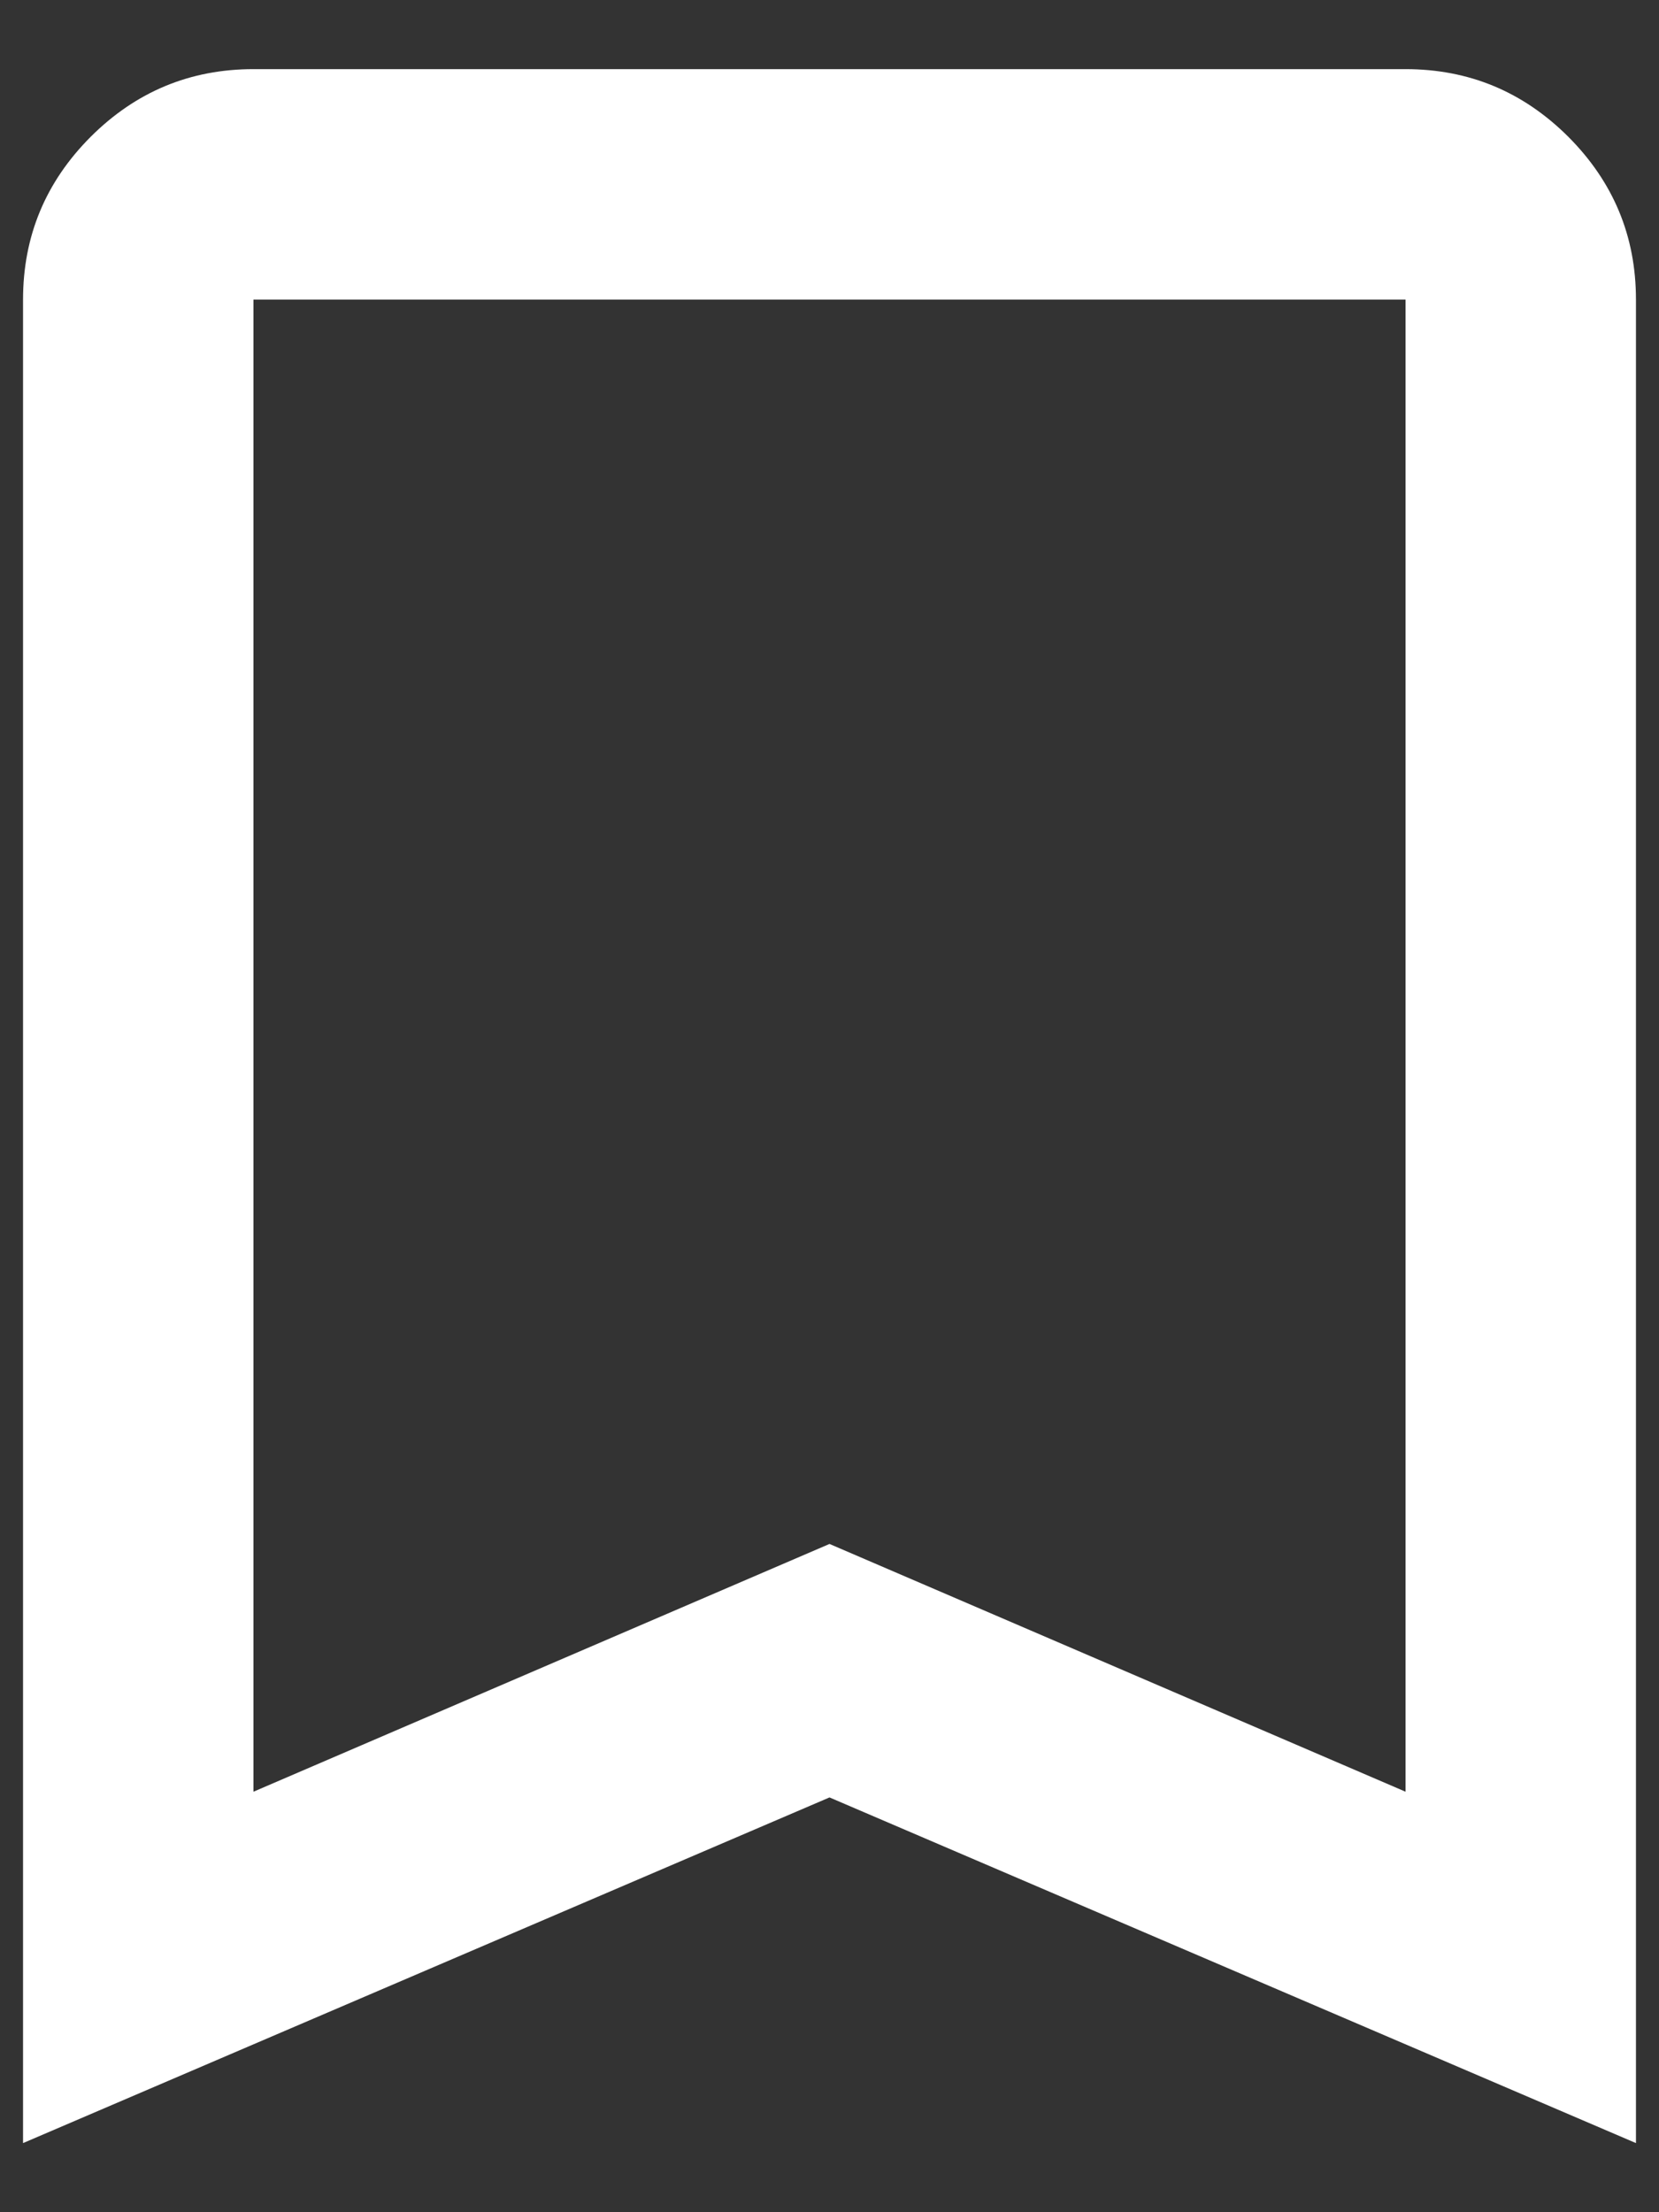 <svg width="18" height="24" viewBox="0 0 18 24" fill="none" xmlns="http://www.w3.org/2000/svg">
<rect x="0" y="0" width="18" height="24" fill="#333333" stroke="none"/>
<path d="M0.25 23.25V3.25C0.25 2.562 0.495 1.974 0.984 1.484C1.474 0.995 2.062 0.75 2.75 0.75H15.25C15.938 0.75 16.526 0.995 17.016 1.484C17.505 1.974 17.75 2.562 17.75 3.25V23.25L9 19.5L0.25 23.25ZM2.75 19.438L9 16.75L15.25 19.438V3.25H2.75V19.438Z" fill="#fff"/>
</svg>

